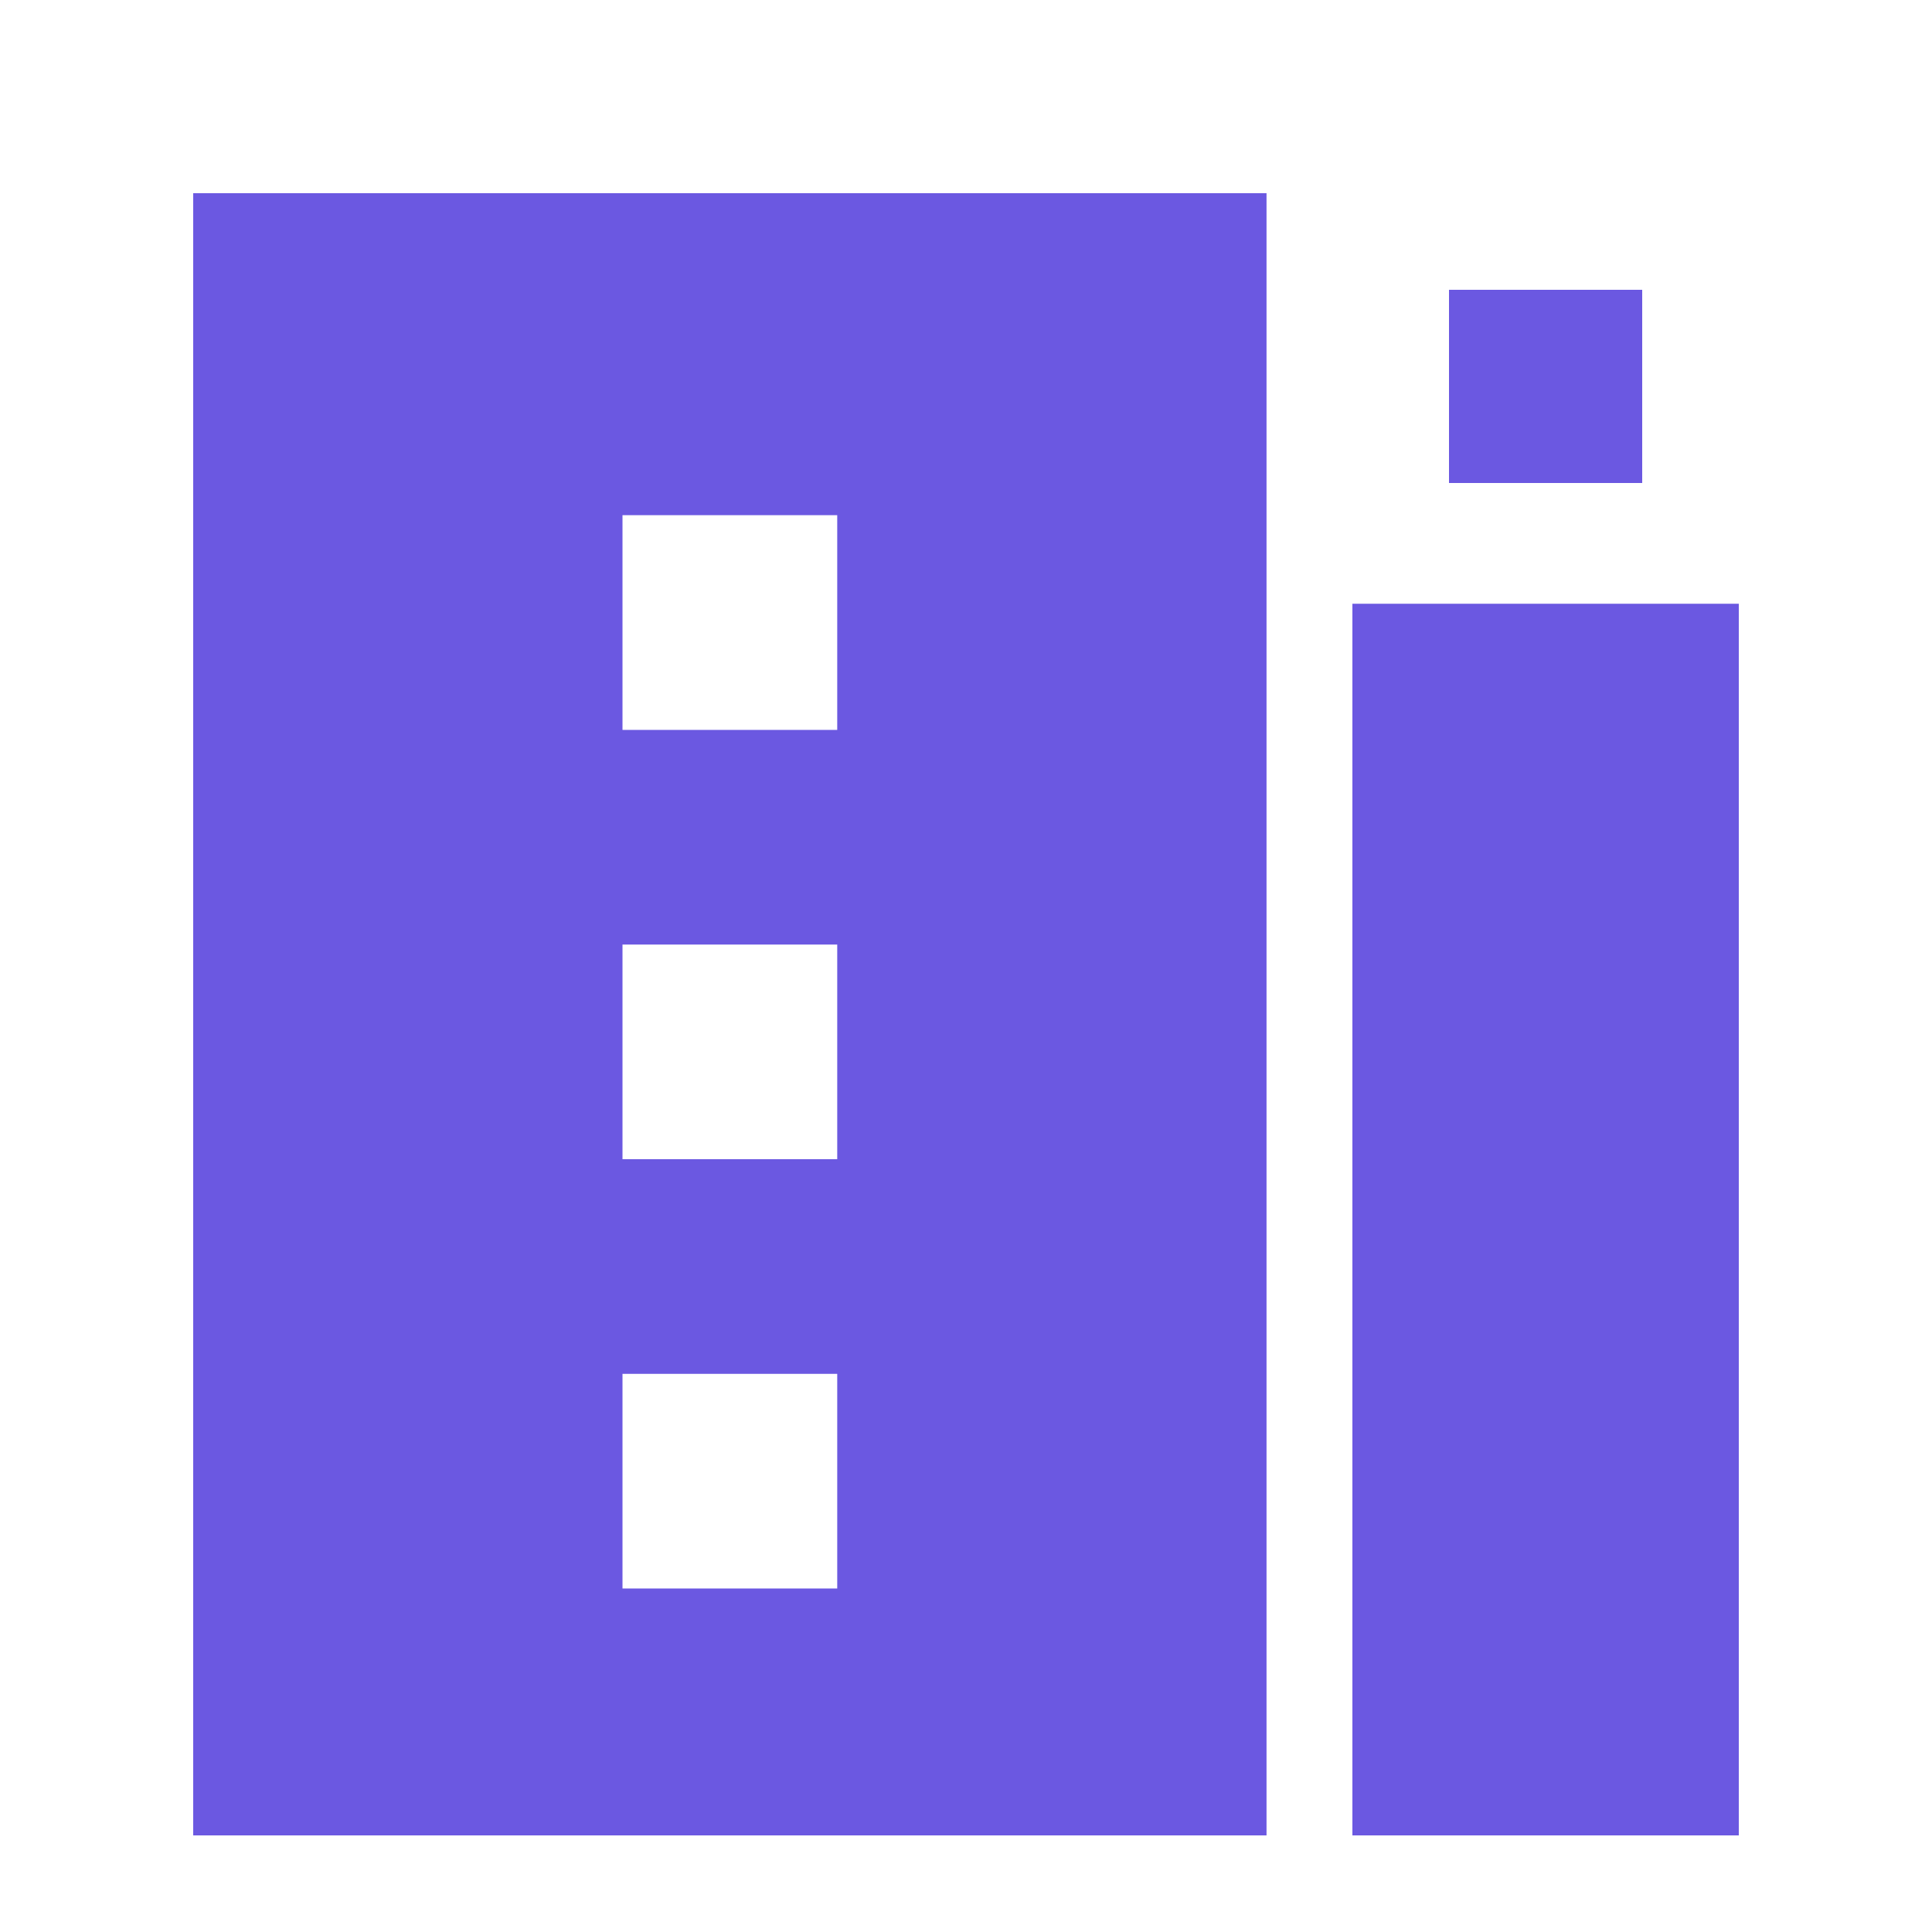 <?xml version="1.0" encoding="UTF-8"?>
<svg width="20px" height="20px" viewBox="0 0 20 20" version="1.1" xmlns="http://www.w3.org/2000/svg" xmlns:xlink="http://www.w3.org/1999/xlink">
    <title>Enterprise</title>
    <g id="Solution-for-Helpdesk" stroke="none" stroke-width="1" fill="none" fill-rule="evenodd">
        <g id="Help-Desk-_Solutions" transform="translate(-1262, -220)">
            <g id="Enterprise" transform="translate(1262, 220)">
                <polygon id="Path-3" points="0 0 20 0 20 20 0 20"></polygon>
                <path d="M13.111,2 L13.111,19 L2,19 L2,2 L13.111,2 Z M18,6.25 L18,19 L14,19 L14,6.25 L18,6.25 Z M8.667,14.222 L6.444,14.222 L6.444,16.444 L8.667,16.444 L8.667,14.222 Z M8.667,9.778 L6.444,9.778 L6.444,12 L8.667,12 L8.667,9.778 Z M8.667,5.333 L6.444,5.333 L6.444,7.556 L8.667,7.556 L8.667,5.333 Z M17,3 L17,5 L15,5 L15,3 L17,3 Z" id="Combined-Shape" fill="#6B58E1" fill-rule="nonzero"></path>
            </g>
        </g>
    </g>
</svg>